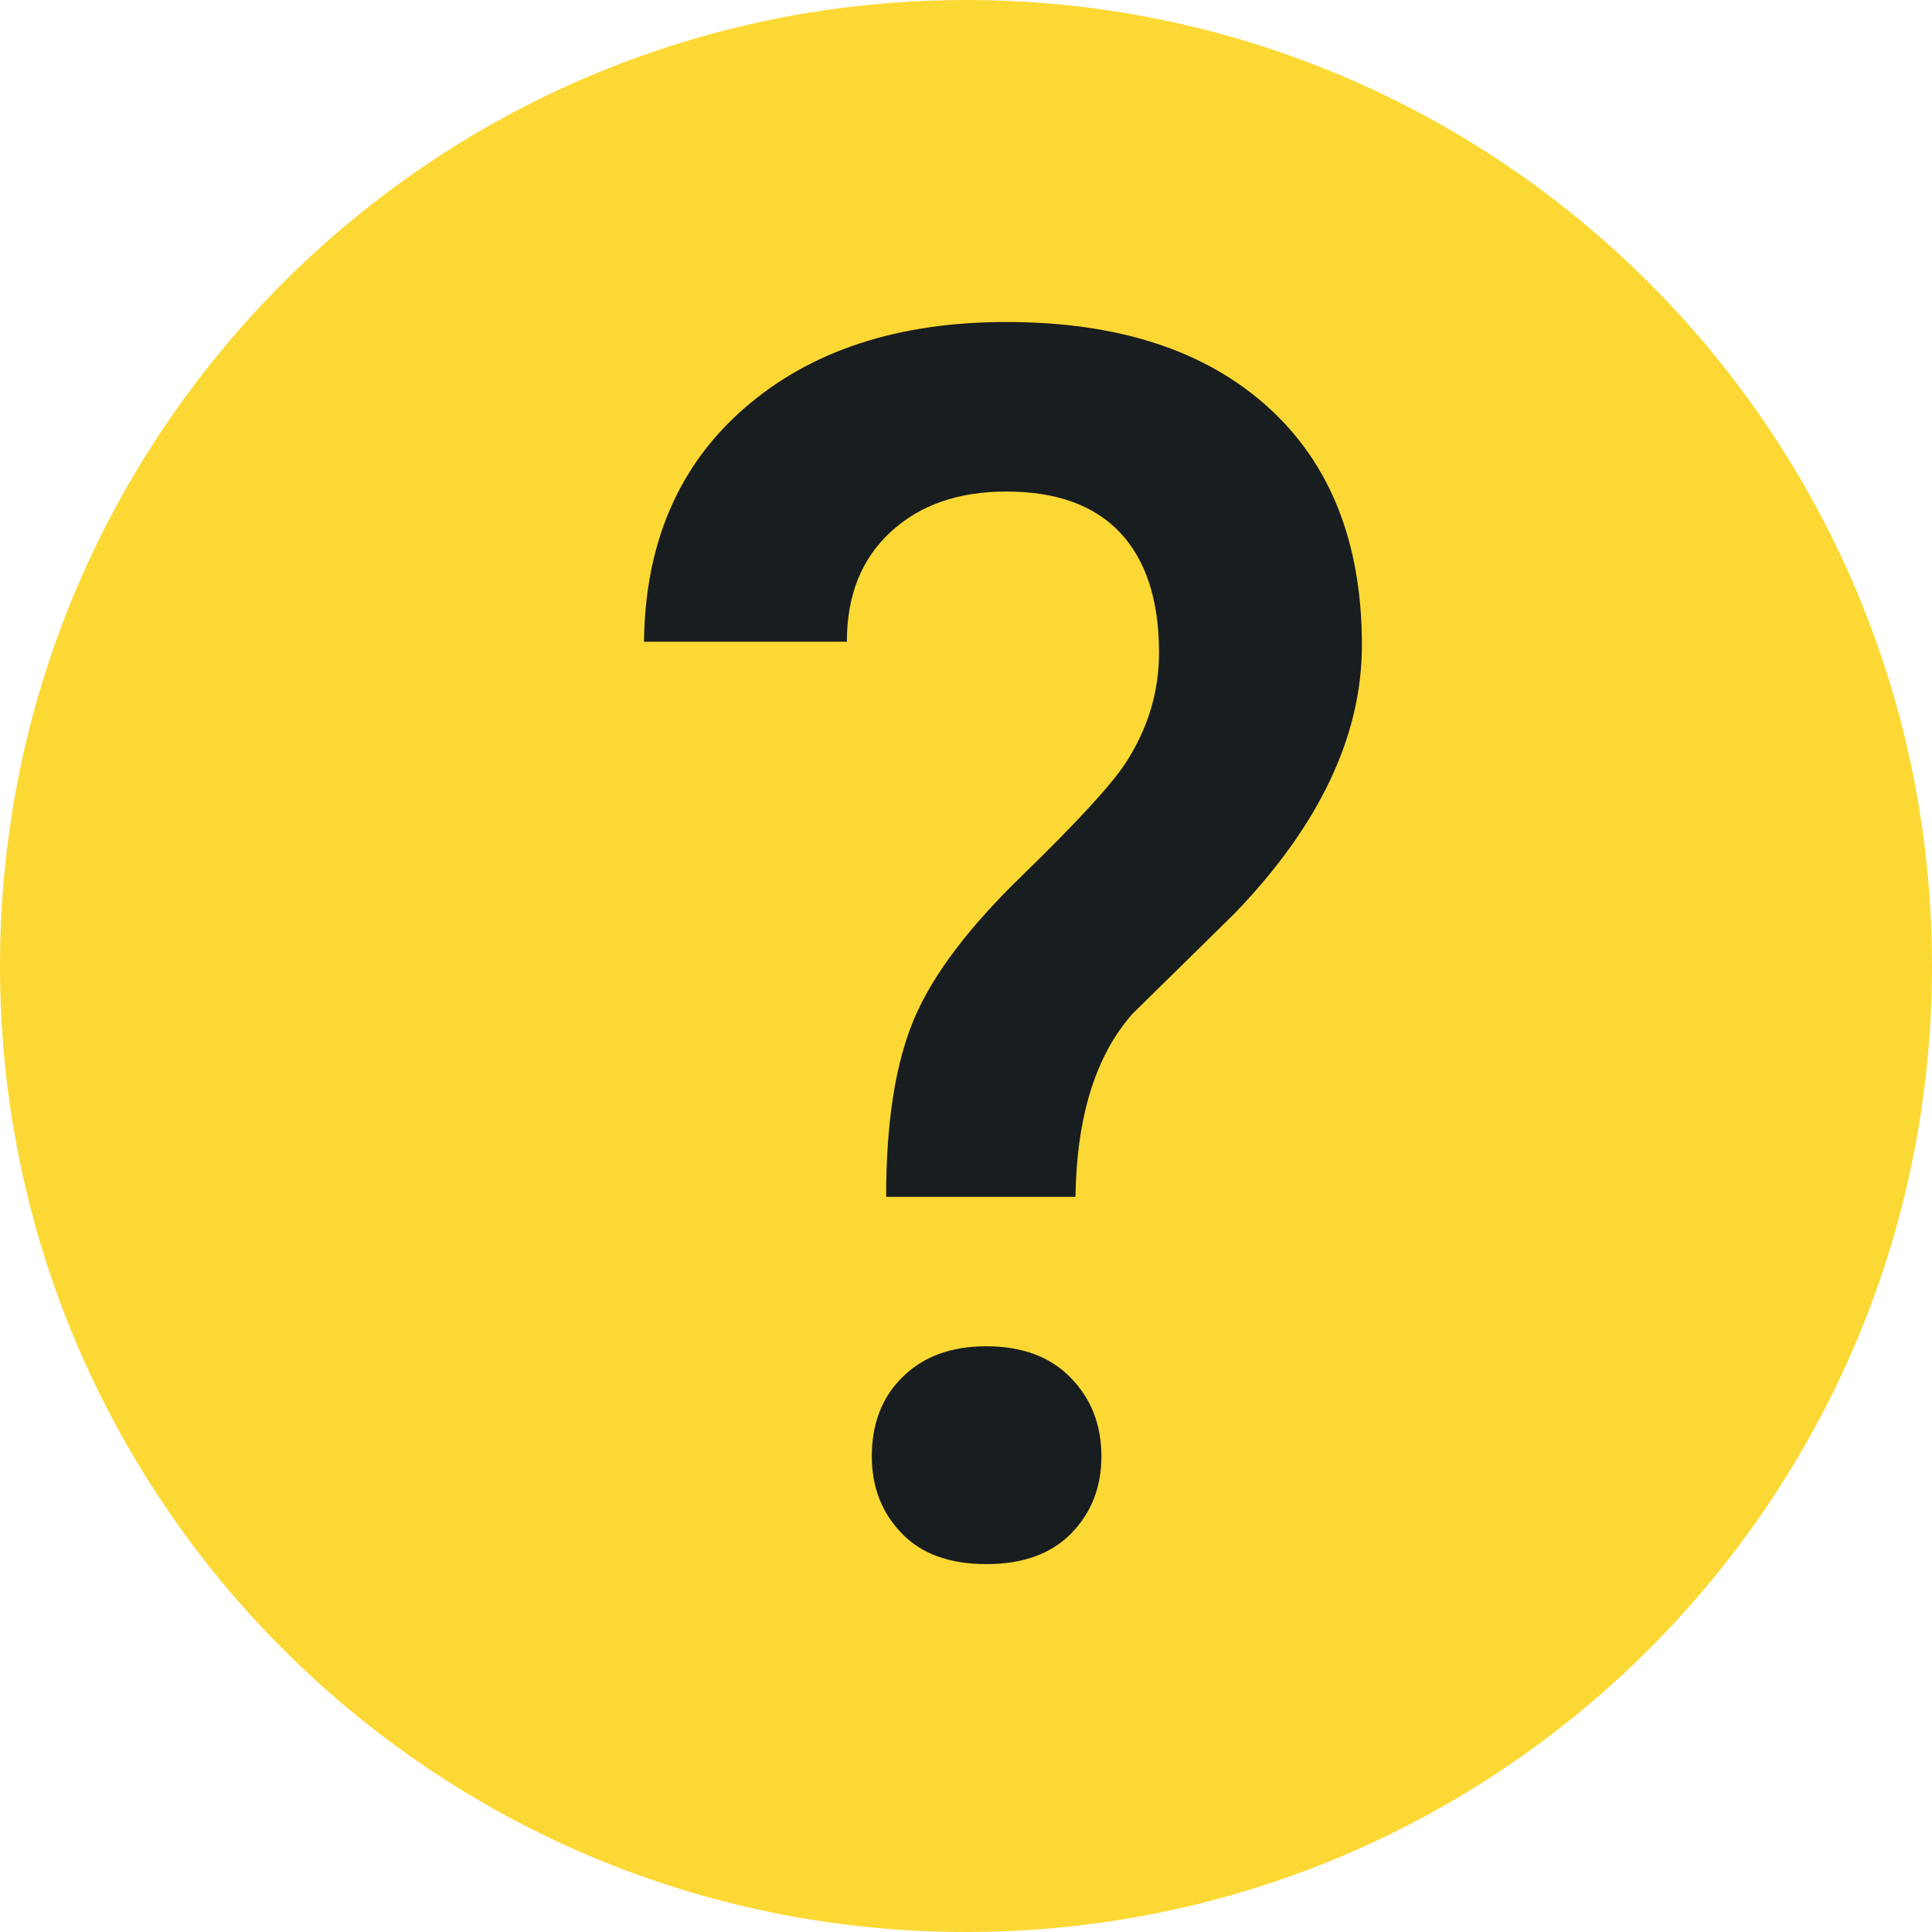 <svg xmlns="http://www.w3.org/2000/svg" width="12" height="12" fill="none" viewBox="0 0 12 12">
    <path fill="#FCD834" d="M6 12c3.314 0 6-2.686 6-6S9.314 0 6 0 0 2.686 0 6s2.686 6 6 6z"/>
    <path fill="#181D1F" d="M6.68 7.434c.007-.498.125-.877.353-1.136l.638-.627c.525-.546.788-1.101.788-1.664 0-.633-.194-1.126-.583-1.478C7.486 2.176 6.945 2 6.25 2c-.674 0-1.216.178-1.625.534-.41.356-.618.84-.625 1.452h1.26c0-.287.09-.514.272-.682.182-.168.421-.251.718-.251.311 0 .547.085.708.256.16.171.241.42.241.744 0 .246-.07.474-.207.685-.09.138-.304.37-.64.697-.338.327-.563.626-.677.9-.114.273-.171.639-.171 1.099H6.68zm-.554 2.281c.228 0 .404-.064.529-.192.124-.128.186-.287.186-.477 0-.197-.064-.36-.192-.49-.127-.13-.302-.194-.523-.194-.218 0-.39.063-.519.19-.128.125-.192.29-.192.494 0 .19.062.35.185.477.122.128.298.192.526.192z"/>
</svg>

